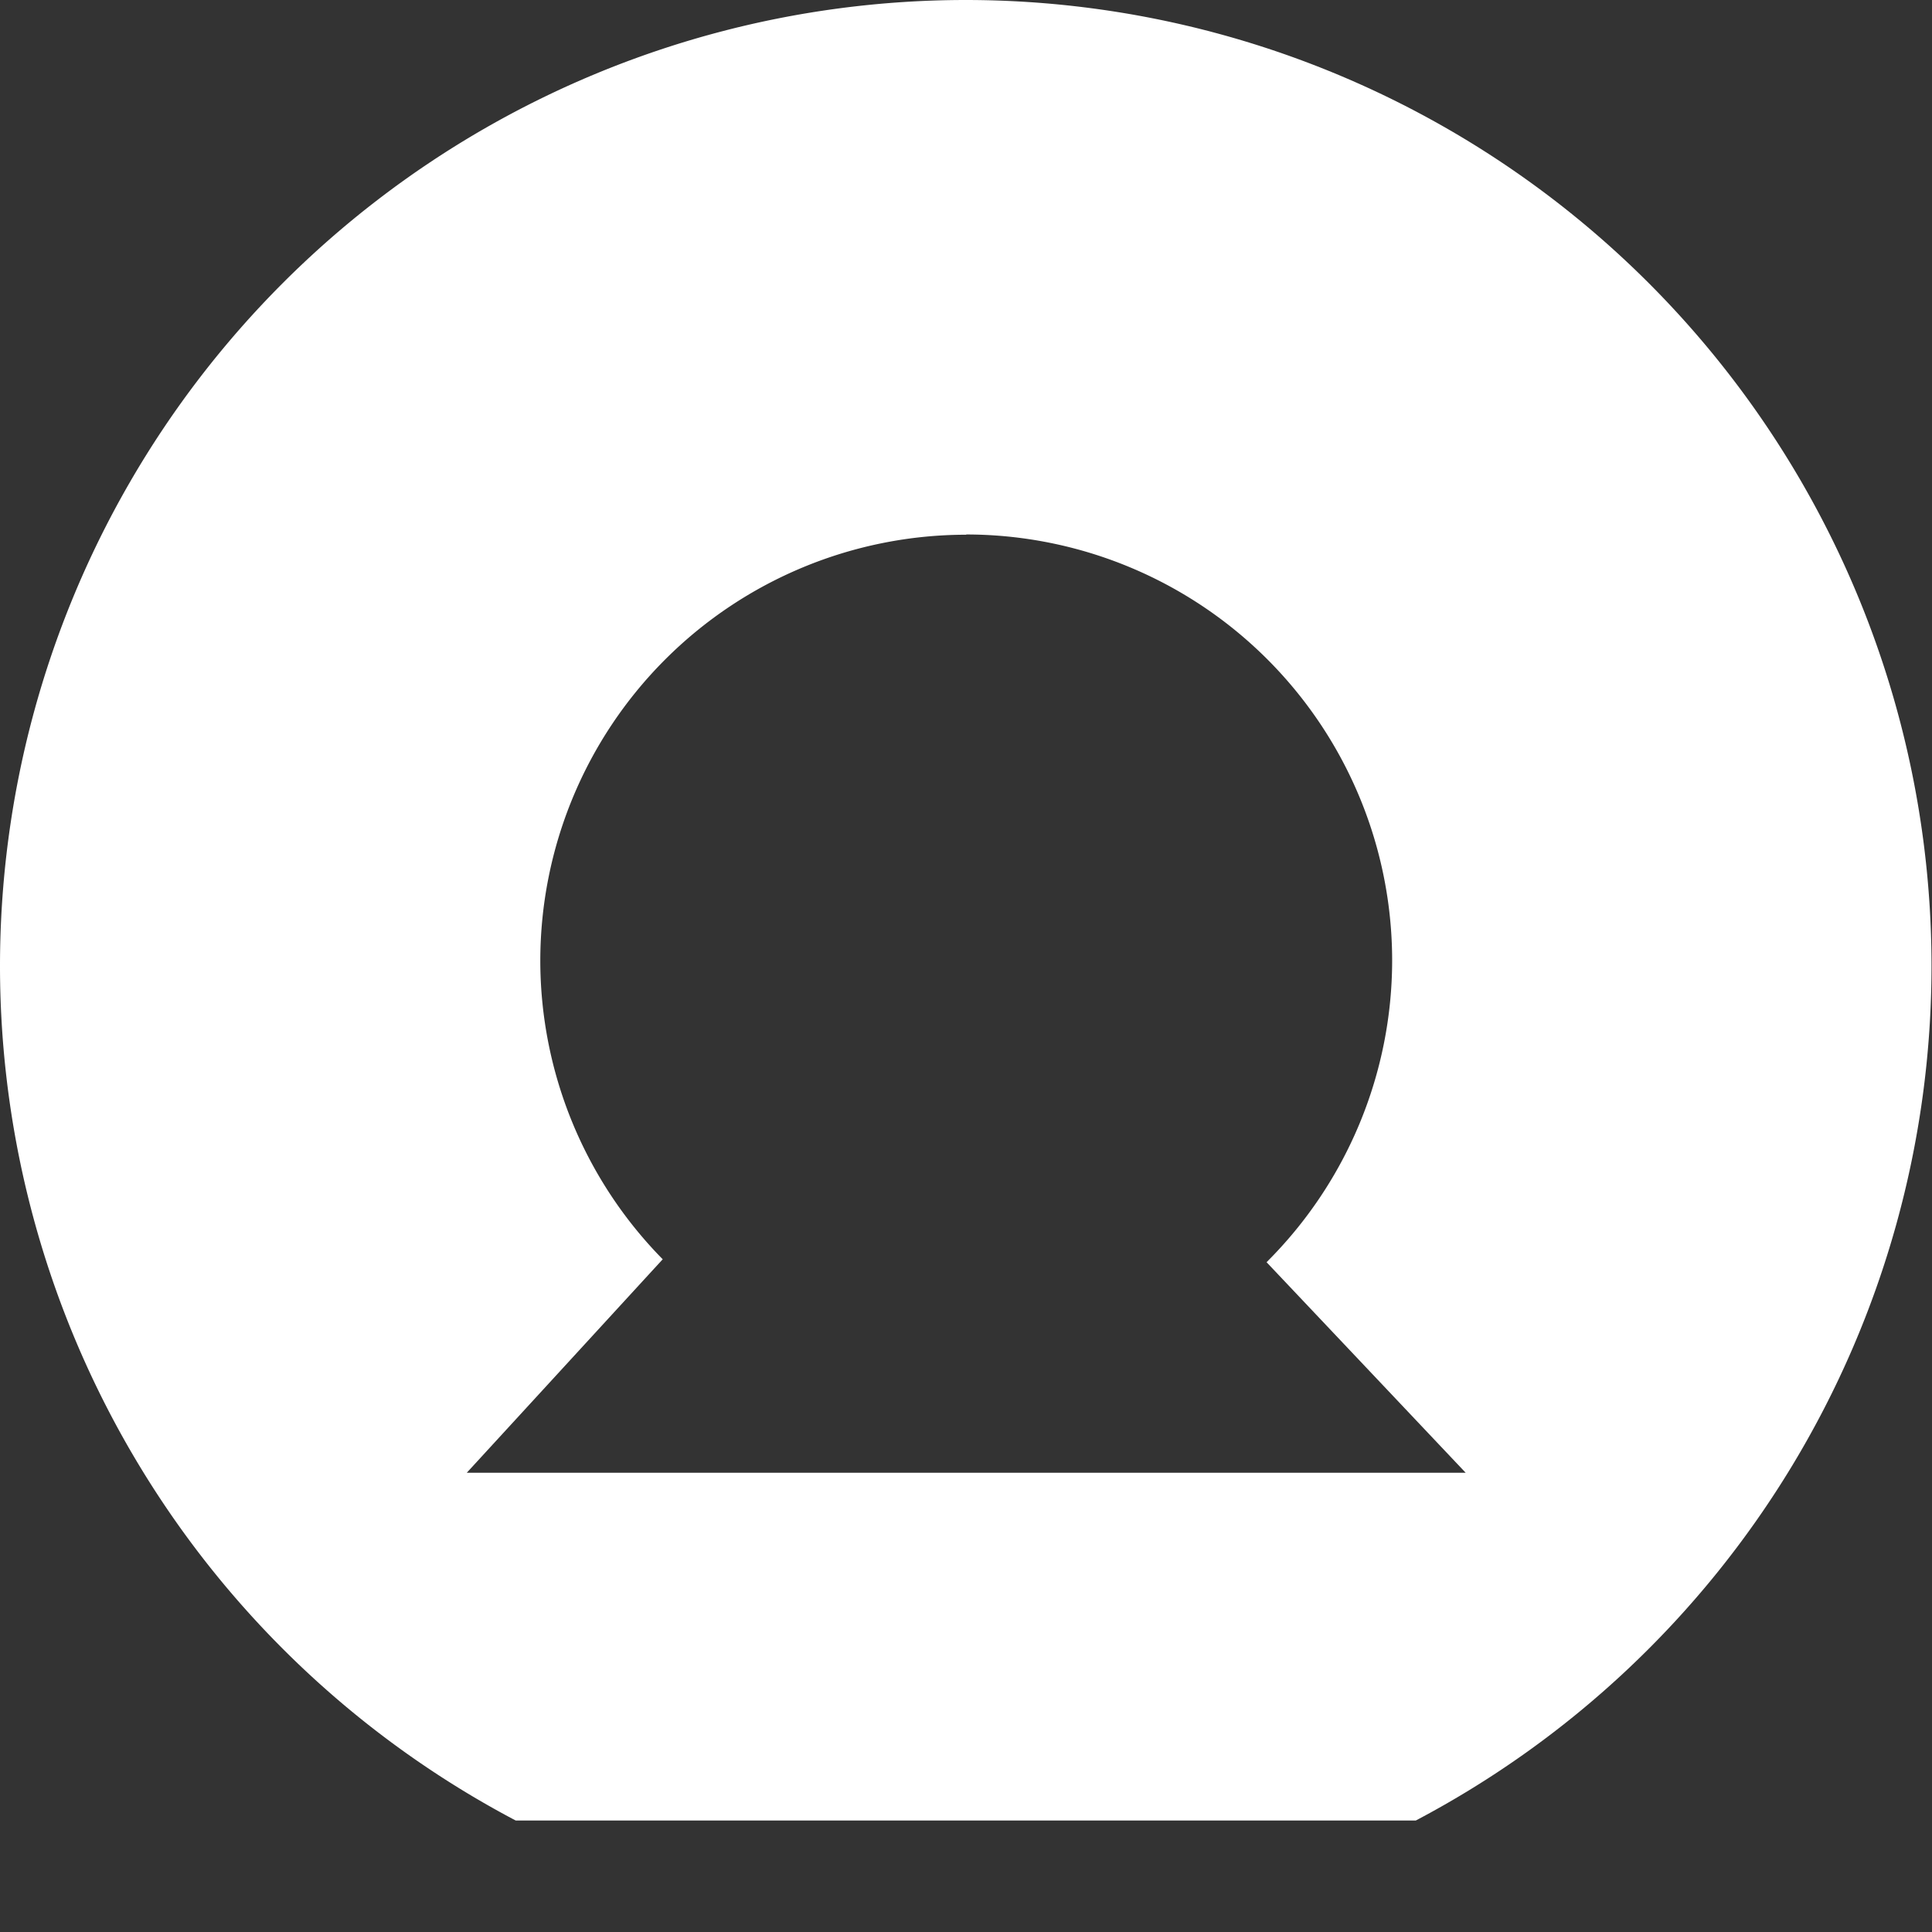 <?xml version="1.0" encoding="UTF-8" standalone="no"?>
<!-- Created with Inkscape (http://www.inkscape.org/) -->

<svg
   width="7.938mm"
   height="7.938mm"
   viewBox="0 0 7.938 7.938"
   version="1.1"
   id="svg23021"
   inkscape:version="1.2.2 (732a01da63, 2022-12-09)"
   sodipodi:docname="credigestor.svg"
   xmlns:inkscape="http://www.inkscape.org/namespaces/inkscape"
   xmlns:sodipodi="http://sodipodi.sourceforge.net/DTD/sodipodi-0.dtd"
   xmlns="http://www.w3.org/2000/svg"
   xmlns:svg="http://www.w3.org/2000/svg">
  <rect x="0" y="0" width="7.938" height="7.938" fill="#333333" stroke="none"/>
  <sodipodi:namedview
     id="namedview23023"
     pagecolor="#ffffff"
     bordercolor="#000000"
     borderopacity="0.25"
     inkscape:showpageshadow="2"
     inkscape:pageopacity="0.0"
     inkscape:pagecheckerboard="0"
     inkscape:deskcolor="#d1d1d1"
     inkscape:document-units="mm"
     showgrid="false"
     inkscape:zoom="2.1543544"
     inkscape:cx="207.25467"
     inkscape:cy="59.878728"
     inkscape:window-width="1920"
     inkscape:window-height="1009"
     inkscape:window-x="-8"
     inkscape:window-y="-8"
     inkscape:window-maximized="1"
     inkscape:current-layer="layer1" />
  <defs
     id="defs23018" />
  <g
     inkscape:label="Capa 1"
     inkscape:groupmode="layer"
     id="layer1"
     transform="translate(-62.971,-103.563)">
    <circle
       style="fill:none;stroke:#ffff00;stroke-width:0;stroke-linecap:round"
       id="path23155"
       cx="66.94"
       cy="107.531"
       r="3.969" />
    <path
       id="path21165"
       style="fill:#ffffff;fill-opacity:1;stroke:#ffff00;stroke-width:0;stroke-linecap:round"
       d="m 66.94,103.563 a 3.969,3.969 0 0 0 -3.969,3.969 3.969,3.969 0 0 0 2.119,3.511 h 3.698 a 3.969,3.969 0 0 0 2.119,-3.511 3.969,3.969 0 0 0 -3.969,-3.969 z m -7.5e-5,2.196 a 1.751,1.751 0 0 1 1.751,1.751 1.751,1.751 0 0 1 -0.516,1.239 c 0.141,0.149 0.351,0.371 0.818,0.865 h -4.104 c 0.461,-0.502 0.669,-0.729 0.805,-0.877 a 1.751,1.751 0 0 1 -0.503,-1.226 1.751,1.751 0 0 1 1.751,-1.751 z"
       inkscape:export-filename="..\DESCARGAS\Personal_Portfolio_27-09-23-main\Personal_Portfolio_27-09-23-main\assets\4294.png"
       inkscape:export-xdpi="96"
       inkscape:export-ydpi="96" />
  </g>
</svg>
